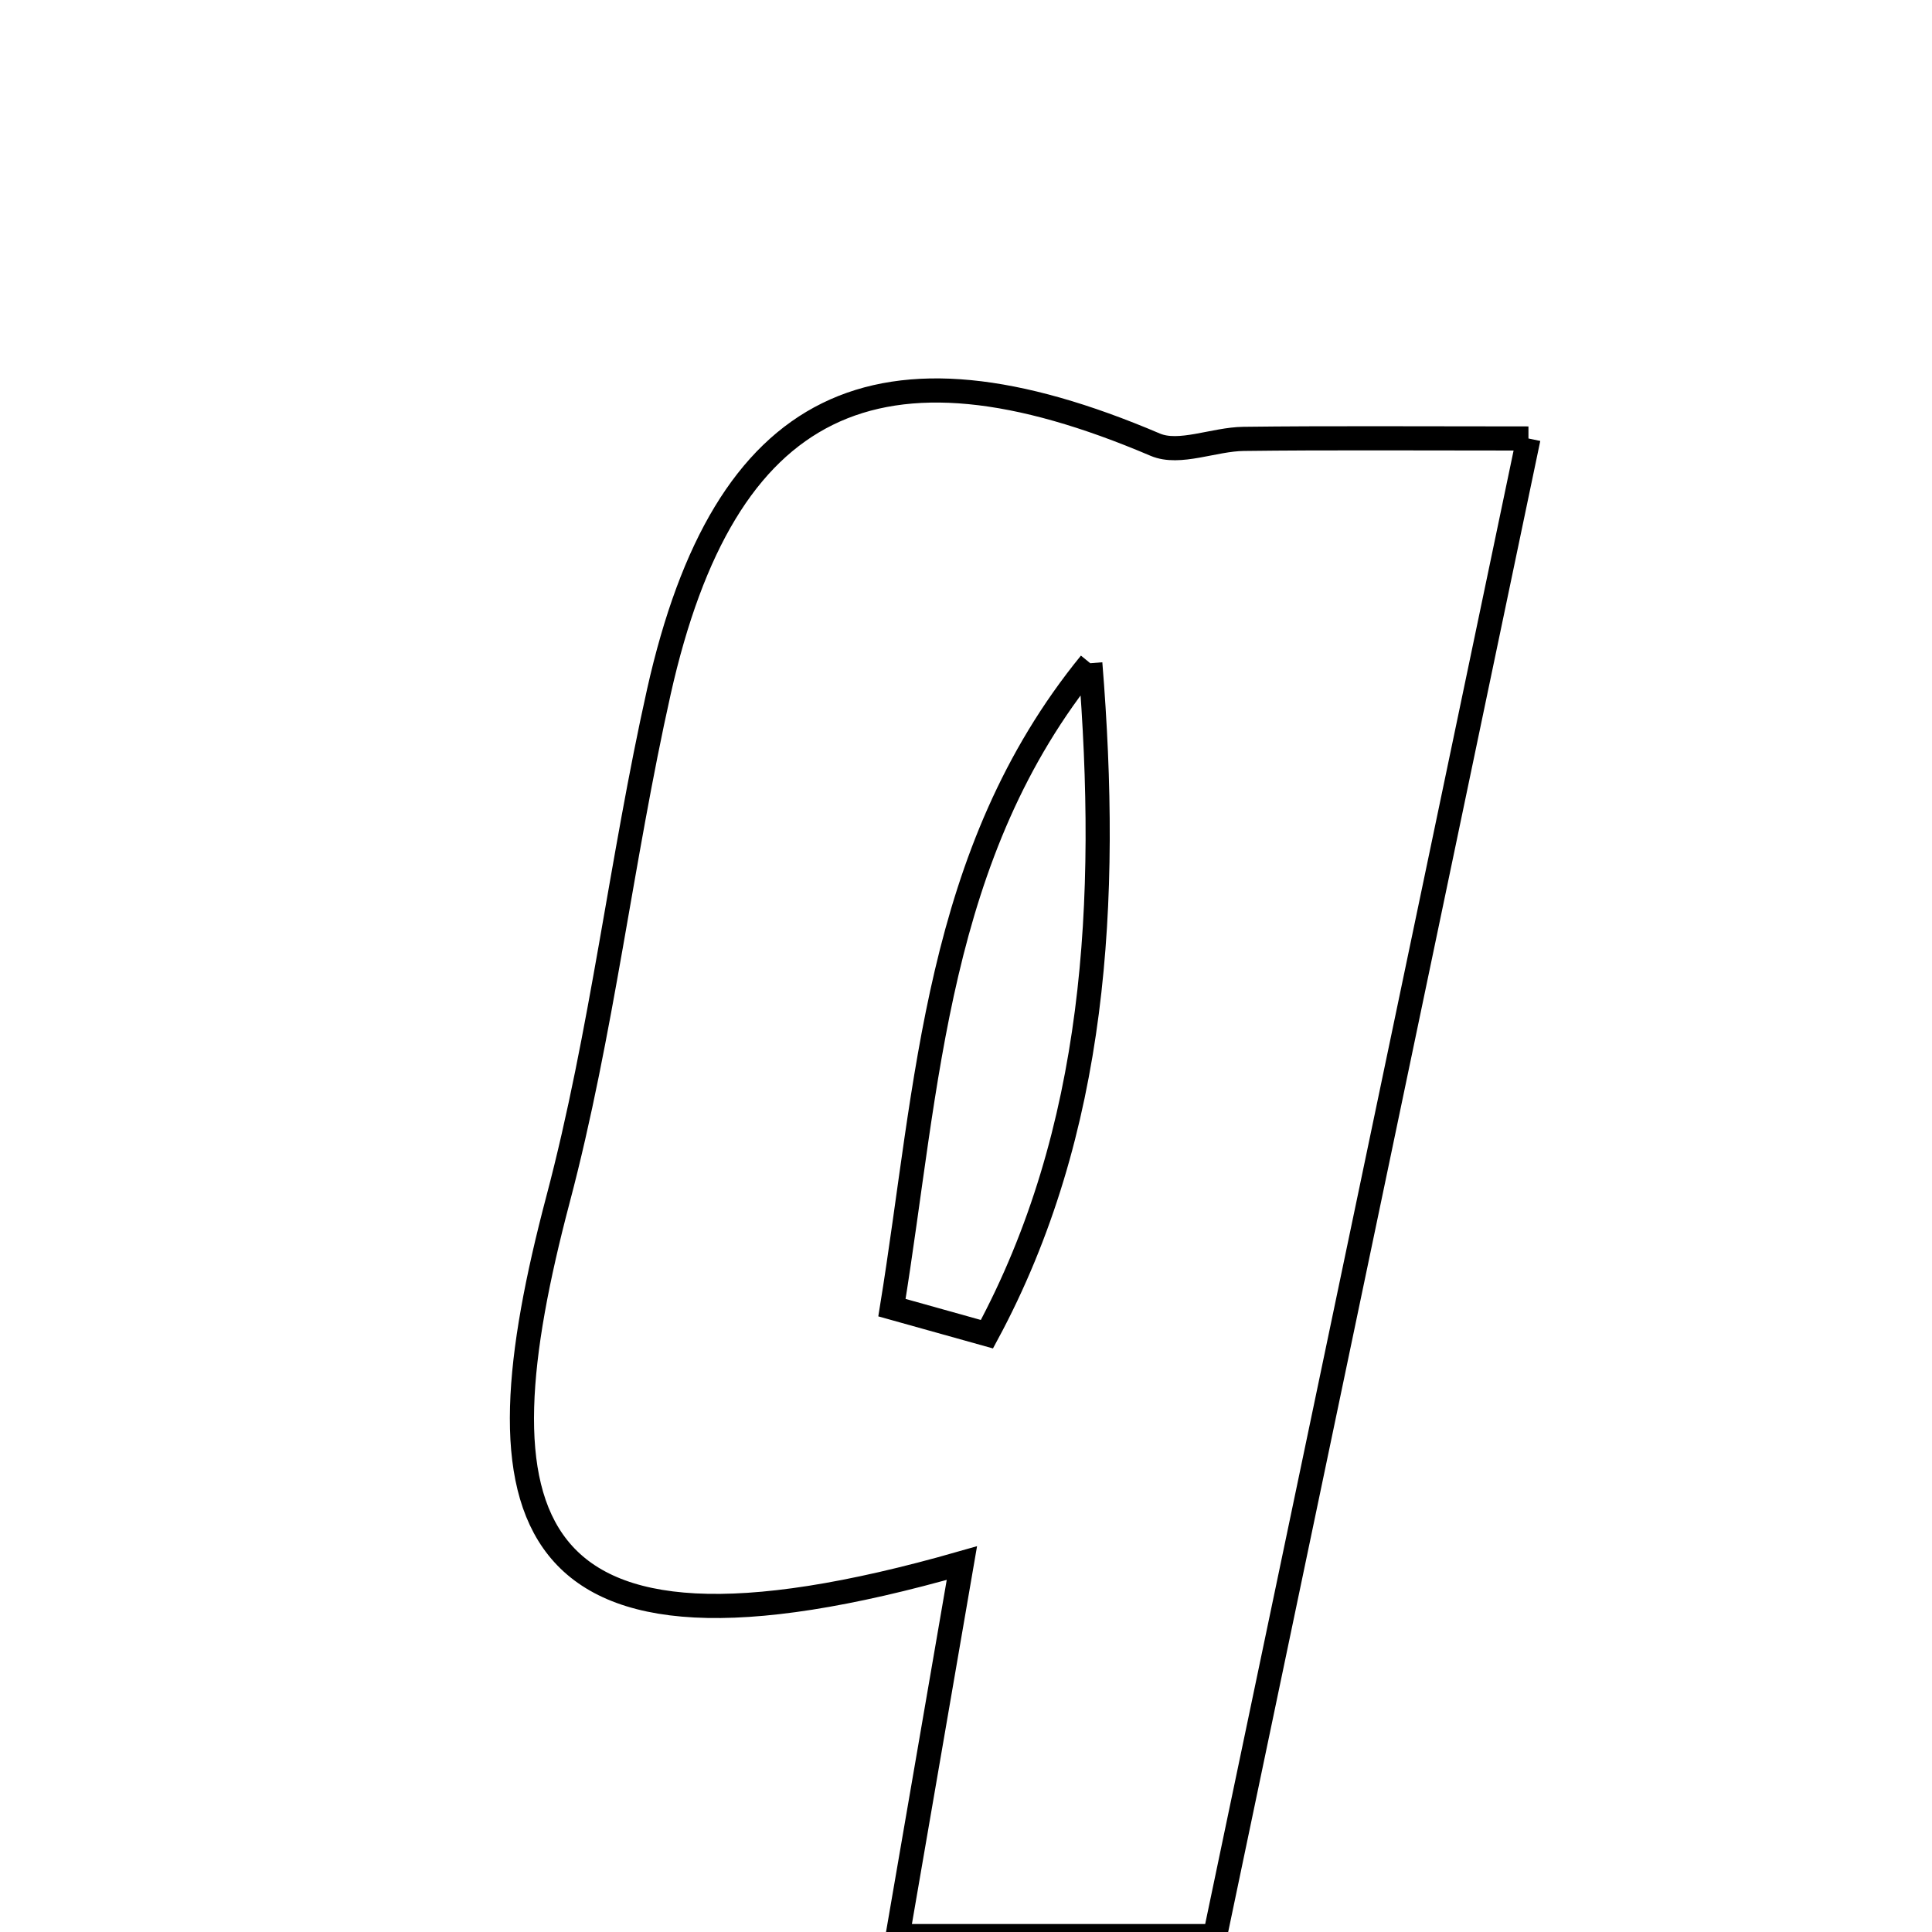 <svg xmlns="http://www.w3.org/2000/svg" viewBox="0.0 0.0 24.0 24.0" height="200px" width="200px"><path fill="none" stroke="black" stroke-width=".3" stroke-opacity="1.0"  filling="0" d="M18.987 5.447 C17.671 11.739 16.402 17.8 15.093 24.051 C13.622 24.051 12.48 24.051 11.15 24.051 C11.431 22.424 11.685 20.95 11.949 19.417 C6.29 21.037 5.902 18.802 6.932 14.899 C7.479 12.831 7.717 10.683 8.185 8.592 C9 4.958 10.899 4.052 14.351 5.524 C14.652 5.652 15.08 5.456 15.449 5.452 C16.495 5.439 17.541 5.447 18.987 5.447"></path>
<path fill="none" stroke="black" stroke-width=".3" stroke-opacity="1.0"  filling="0" d="M13.544 8.239 C13.784 11.204 13.618 14.055 12.26 16.574 C11.867 16.464 11.474 16.354 11.08 16.244 C11.53 13.472 11.619 10.599 13.544 8.239"></path></svg>